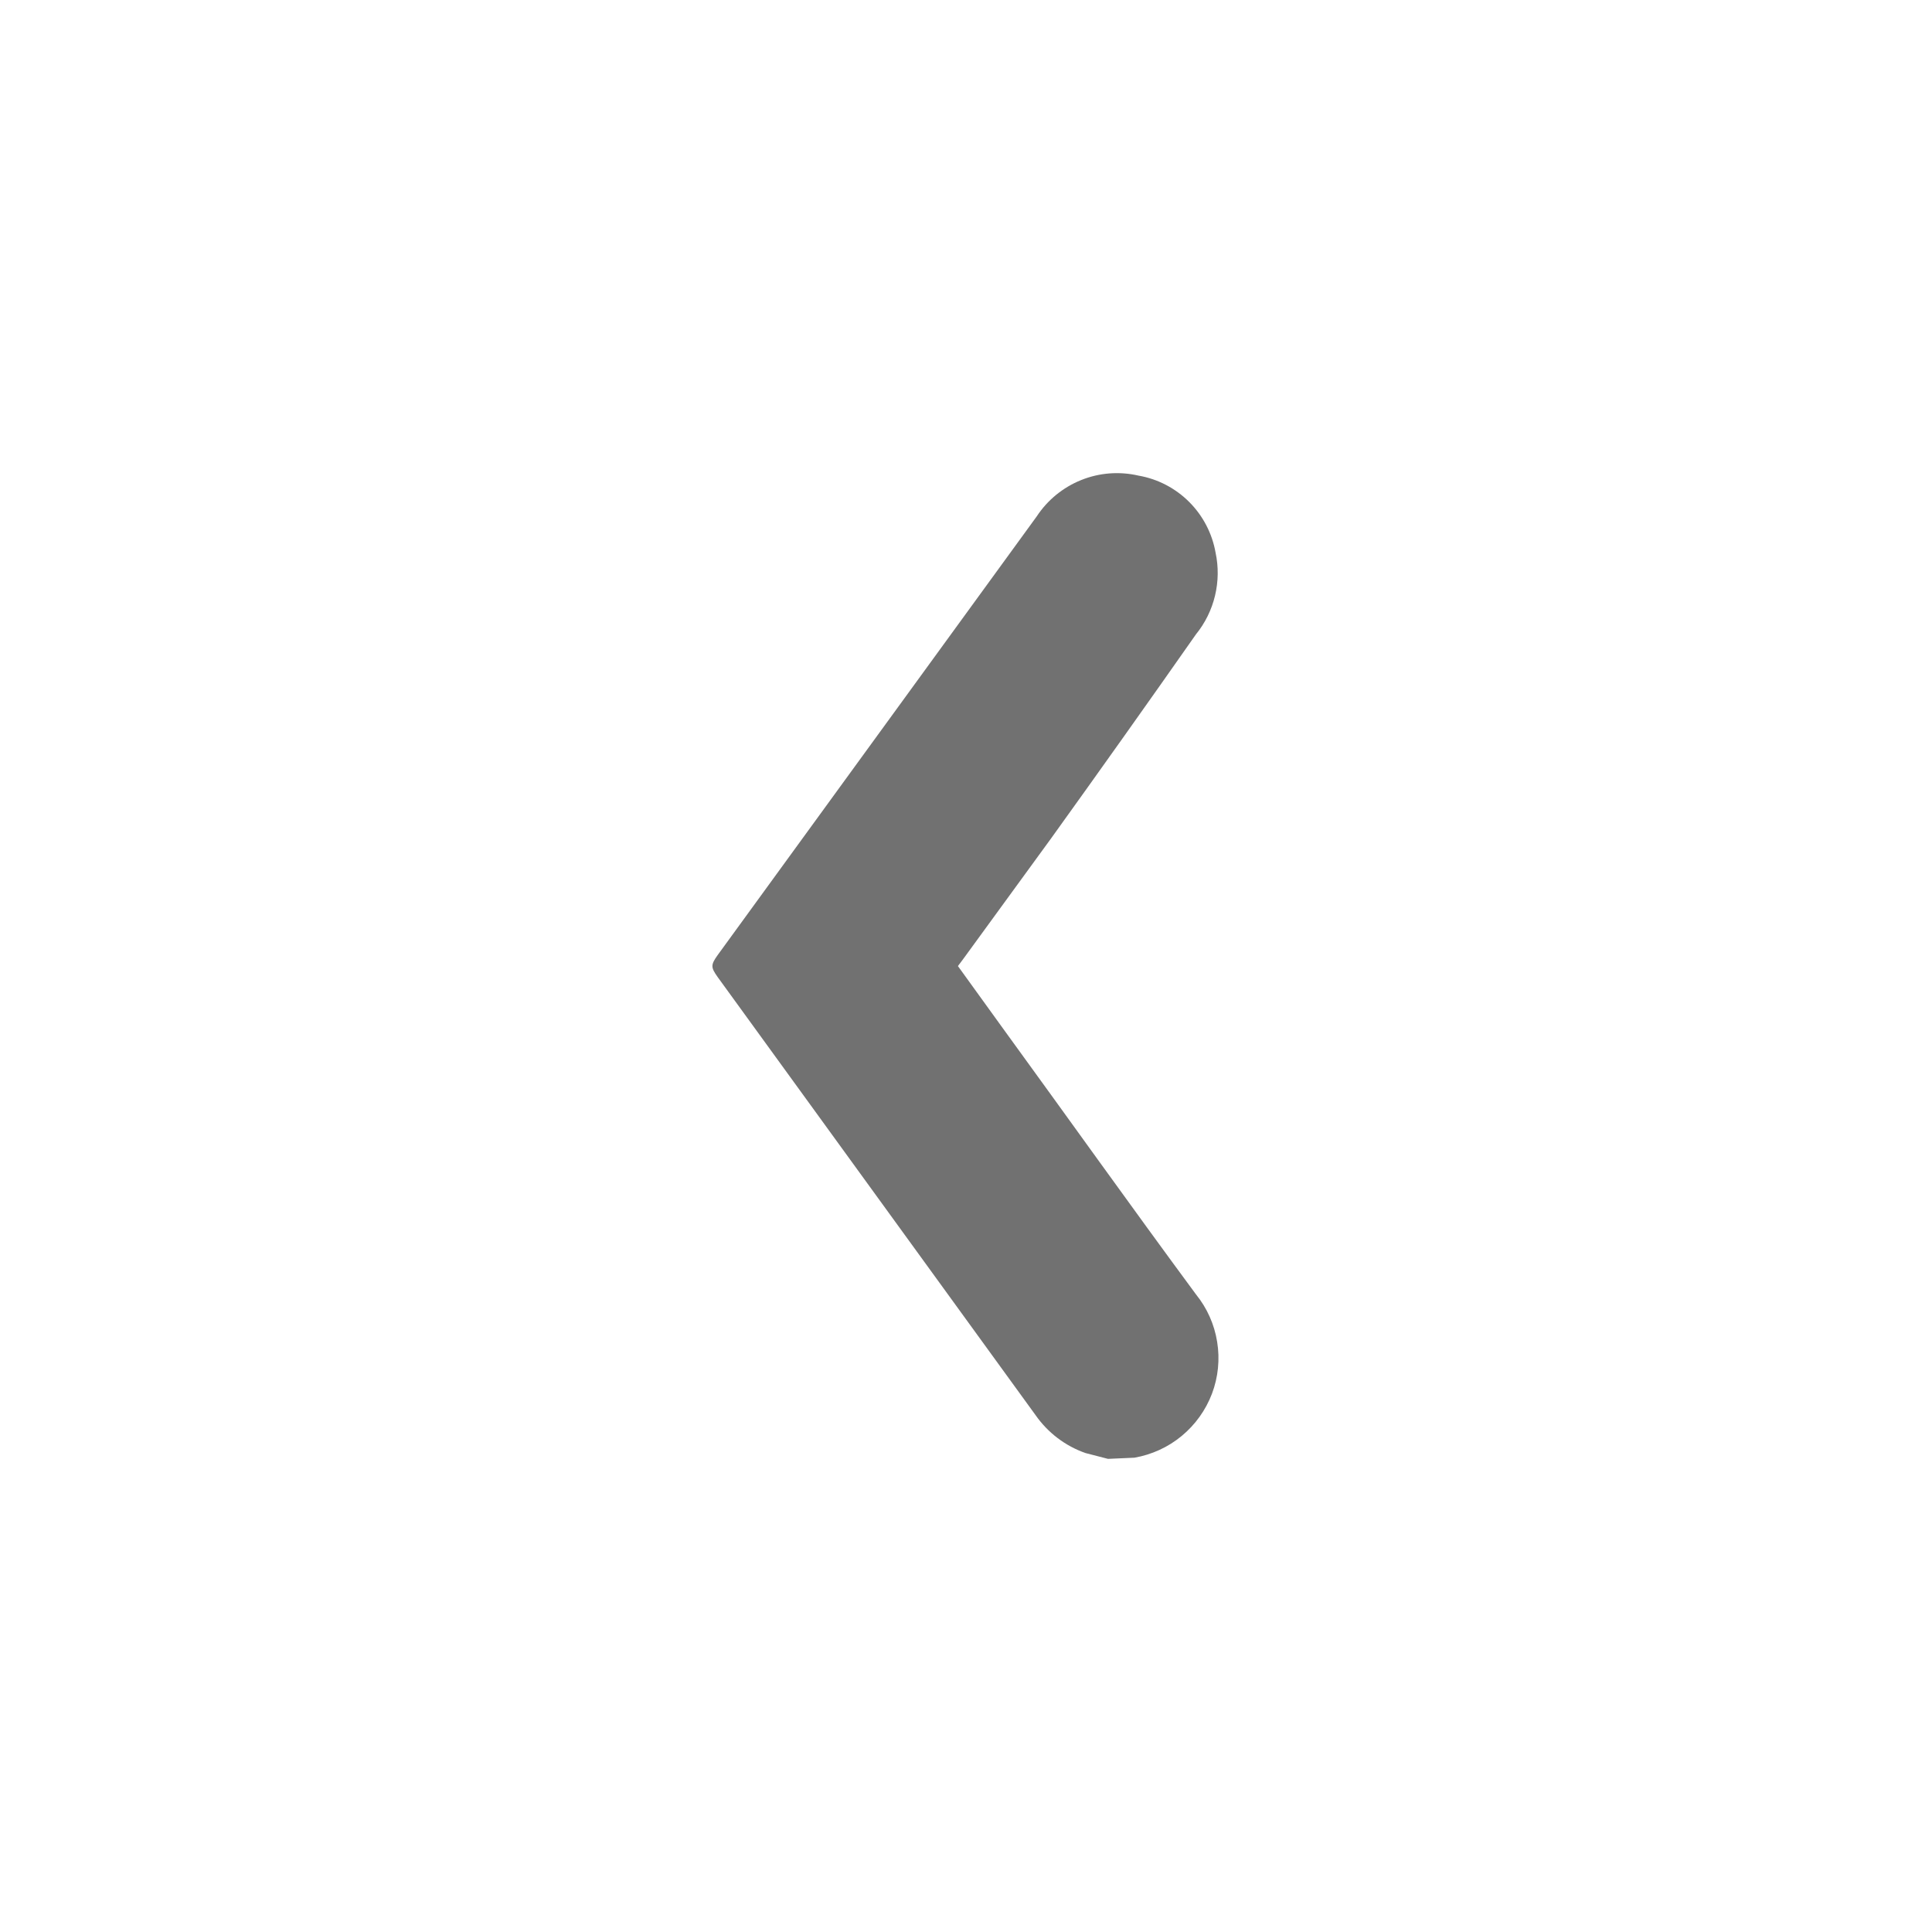 <svg width="28" height="28" viewBox="0 0 28 28" fill="none" xmlns="http://www.w3.org/2000/svg">
<g filter="url(#filter0_d_20069_153773)">
<path d="M12 2C6.477 2 2 6.477 2 12C2 17.523 6.477 22 12 22C17.523 22 22 17.523 22 12C22 6.477 17.523 2 12 2Z" fill="white"/>
<path d="M14.058 19.143L13.733 19.059C13.44 18.957 13.186 18.764 13.008 18.509L8.4 12.159C8.3 12.018 8.3 11.984 8.4 11.843L13.025 5.484C13.181 5.247 13.406 5.063 13.67 4.957C13.933 4.851 14.223 4.829 14.5 4.893C14.778 4.941 15.035 5.075 15.235 5.275C15.434 5.474 15.568 5.731 15.617 6.009C15.661 6.215 15.658 6.428 15.609 6.633C15.56 6.838 15.466 7.029 15.333 7.193C14.644 8.176 13.944 9.162 13.233 10.151L11.958 11.901L11.883 12.001L12.533 12.901C13.466 14.184 14.392 15.484 15.333 16.759C15.494 16.958 15.6 17.195 15.64 17.448C15.681 17.7 15.655 17.959 15.565 18.198C15.474 18.437 15.323 18.648 15.126 18.811C14.929 18.974 14.693 19.082 14.441 19.126L14.058 19.143Z" fill="#717171"/>
</g>
<defs>
<filter id="filter0_d_20069_153773" x="0" y="0" width="28" height="28" filterUnits="userSpaceOnUse" color-interpolation-filters="sRGB">
<feFlood flood-opacity="0" result="BackgroundImageFix"/>
<feColorMatrix in="SourceAlpha" type="matrix" values="0 0 0 0 0 0 0 0 0 0 0 0 0 0 0 0 0 0 127 0" result="hardAlpha"/>
<feOffset dx="2" dy="2"/>
<feGaussianBlur stdDeviation="2"/>
<feComposite in2="hardAlpha" operator="out"/>
<feColorMatrix type="matrix" values="0 0 0 0 0 0 0 0 0 0 0 0 0 0 0 0 0 0 0.16 0"/>
<feBlend mode="normal" in2="BackgroundImageFix" result="effect1_dropShadow_20069_153773"/>
<feBlend mode="normal" in="SourceGraphic" in2="effect1_dropShadow_20069_153773" result="shape"/>
</filter>
</defs>
</svg>
